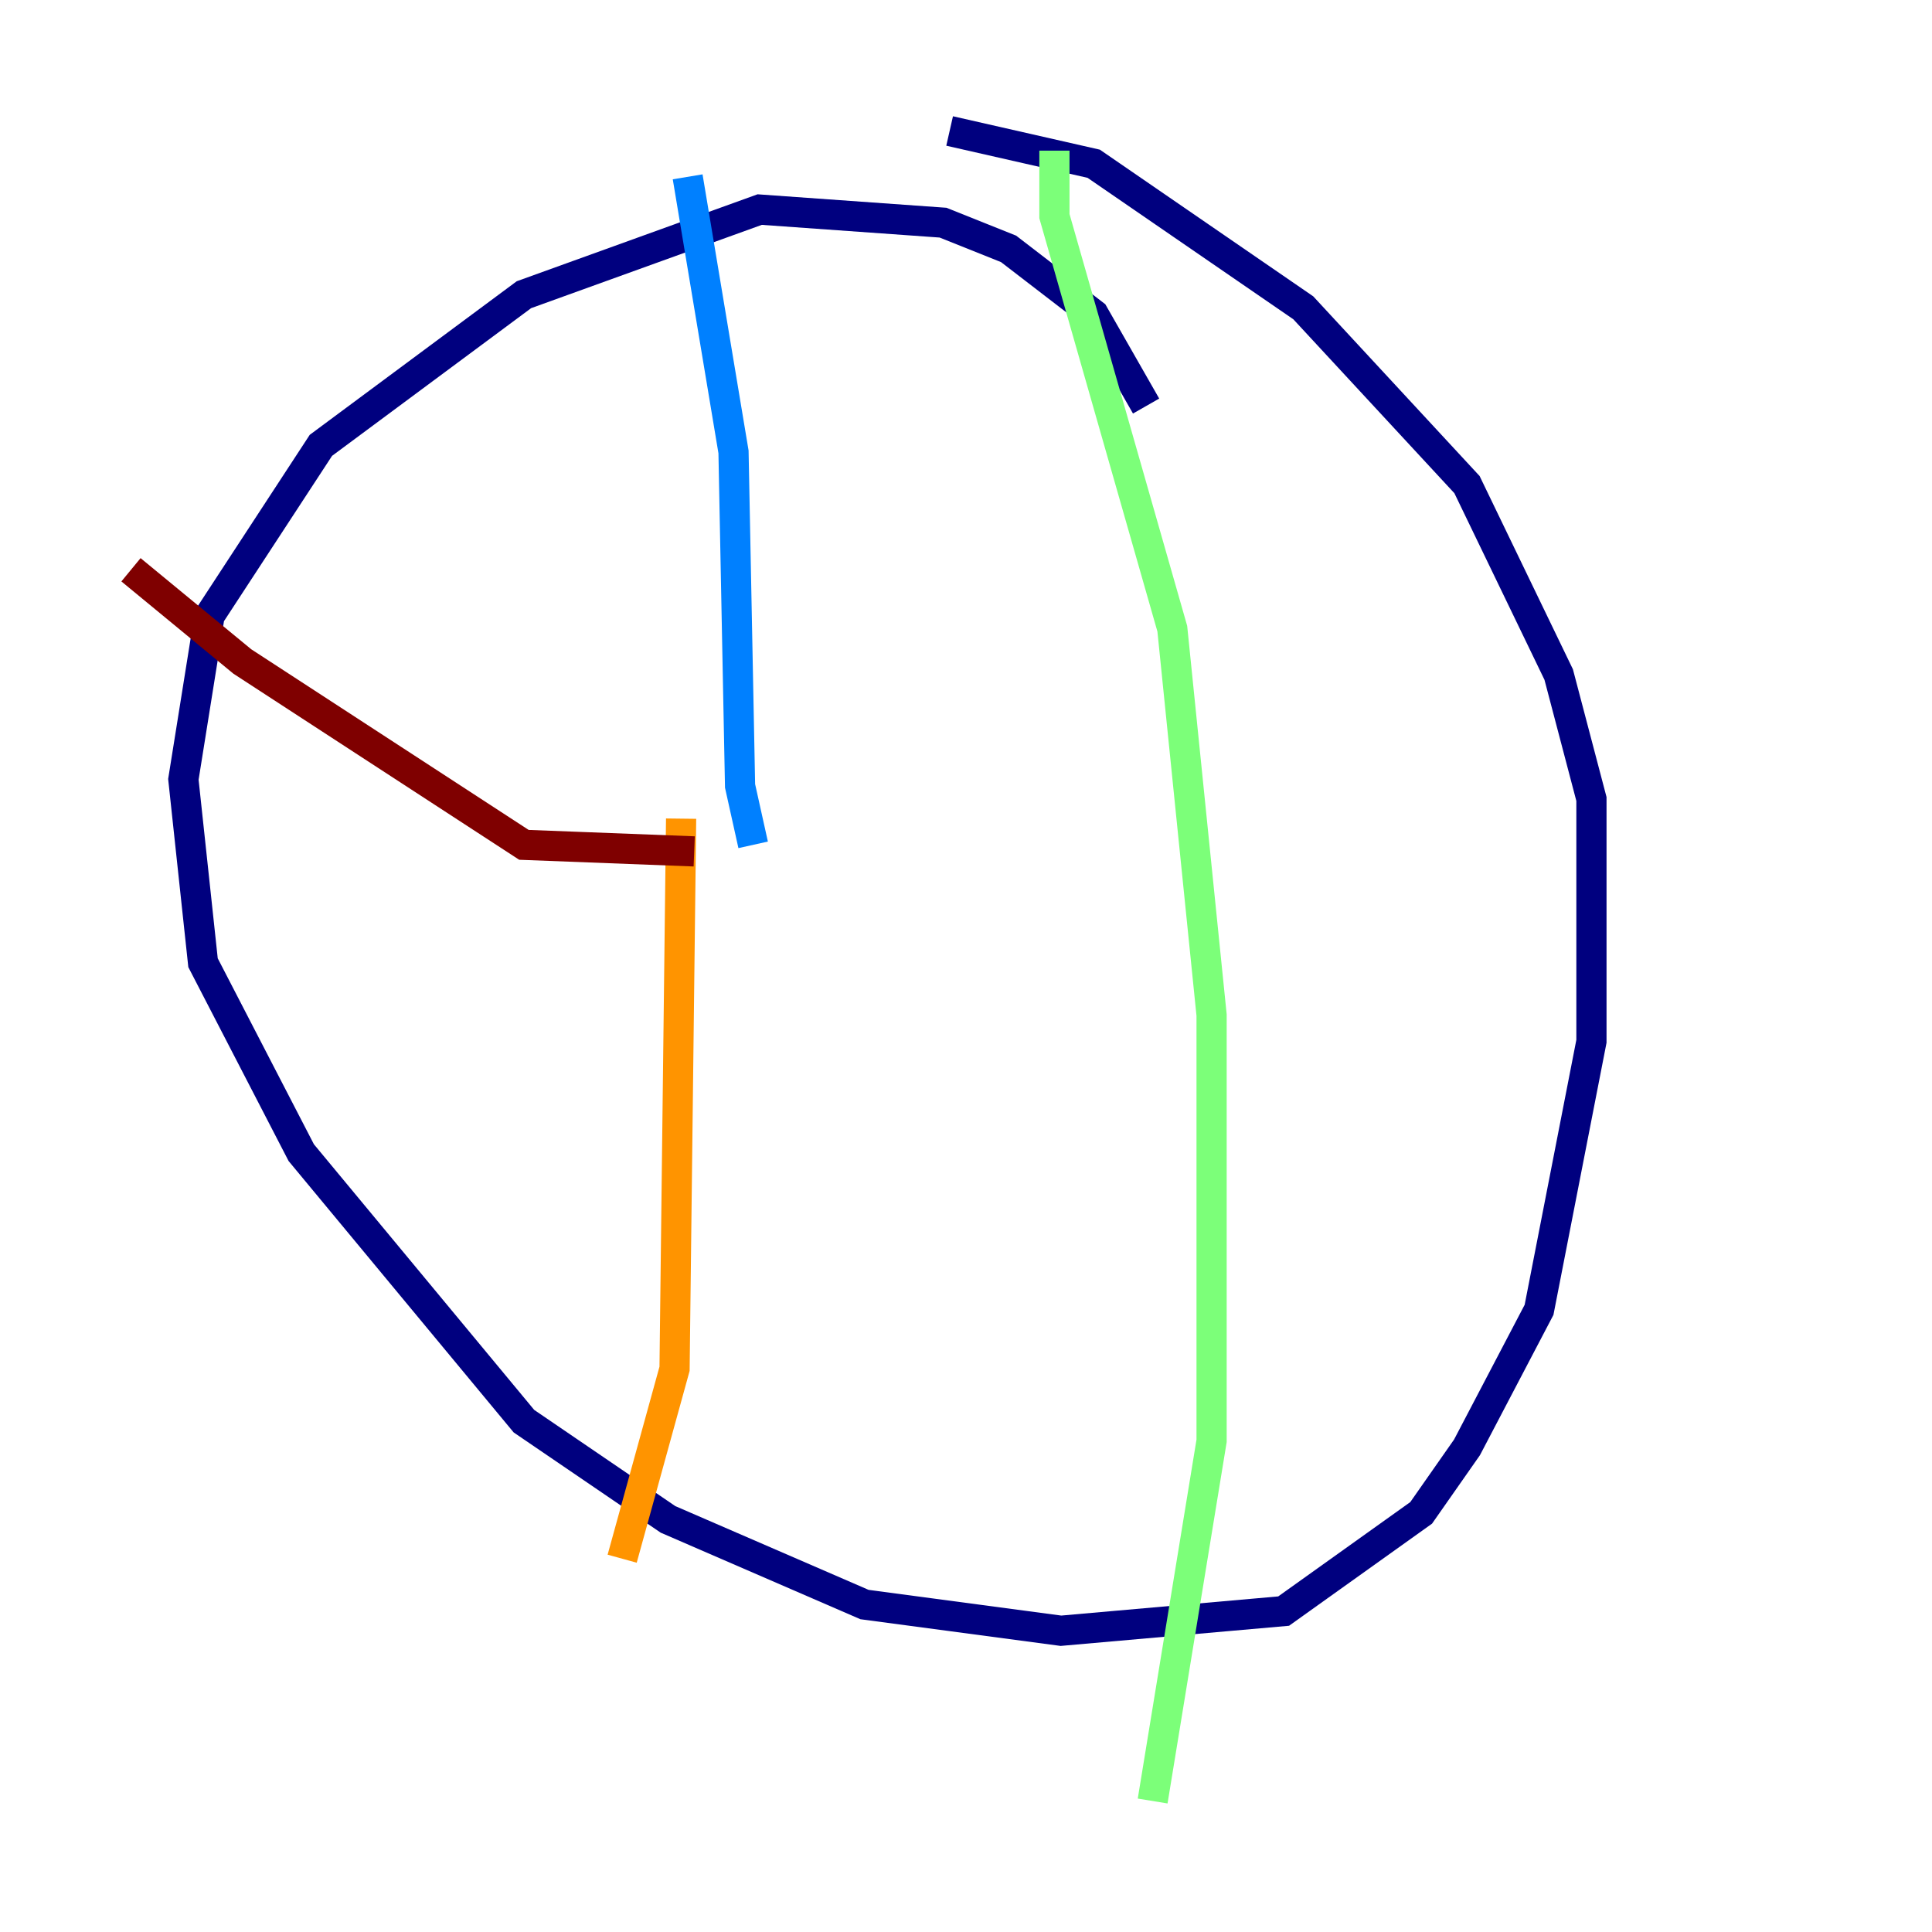 <?xml version="1.0" encoding="utf-8" ?>
<svg baseProfile="tiny" height="128" version="1.2" viewBox="0,0,128,128" width="128" xmlns="http://www.w3.org/2000/svg" xmlns:ev="http://www.w3.org/2001/xml-events" xmlns:xlink="http://www.w3.org/1999/xlink"><defs /><polyline fill="none" points="75.932,26.902 72.461,20.827 66.82,16.488 62.481,14.752 50.332,13.885 34.712,19.525 21.261,29.505 13.885,40.786 12.149,51.634 13.451,63.783 19.959,76.366 34.712,94.156 44.258,100.664 57.275,106.305 70.291,108.041 85.044,106.739 94.156,100.231 97.193,95.891 101.966,86.78 105.437,68.99 105.437,52.936 103.268,44.691 97.193,32.108 86.346,20.393 72.461,10.848 62.915,8.678" stroke="#00007f" stroke-width="2" /><polyline fill="none" points="45.559,11.715 48.597,29.939 49.031,52.068 49.898,55.973" stroke="#0080ff" stroke-width="2" /><polyline fill="none" points="69.858,9.98 69.858,14.319 77.668,41.654 80.271,67.254 80.271,95.458 76.366,119.322" stroke="#7cff79" stroke-width="2" /><polyline fill="none" points="45.125,54.237 44.691,90.685 41.22,103.268" stroke="#ff9400" stroke-width="2" /><polyline fill="none" points="8.678,37.749 16.054,43.824 34.712,55.973 45.993,56.407" stroke="#7f0000" stroke-width="2" /></svg>